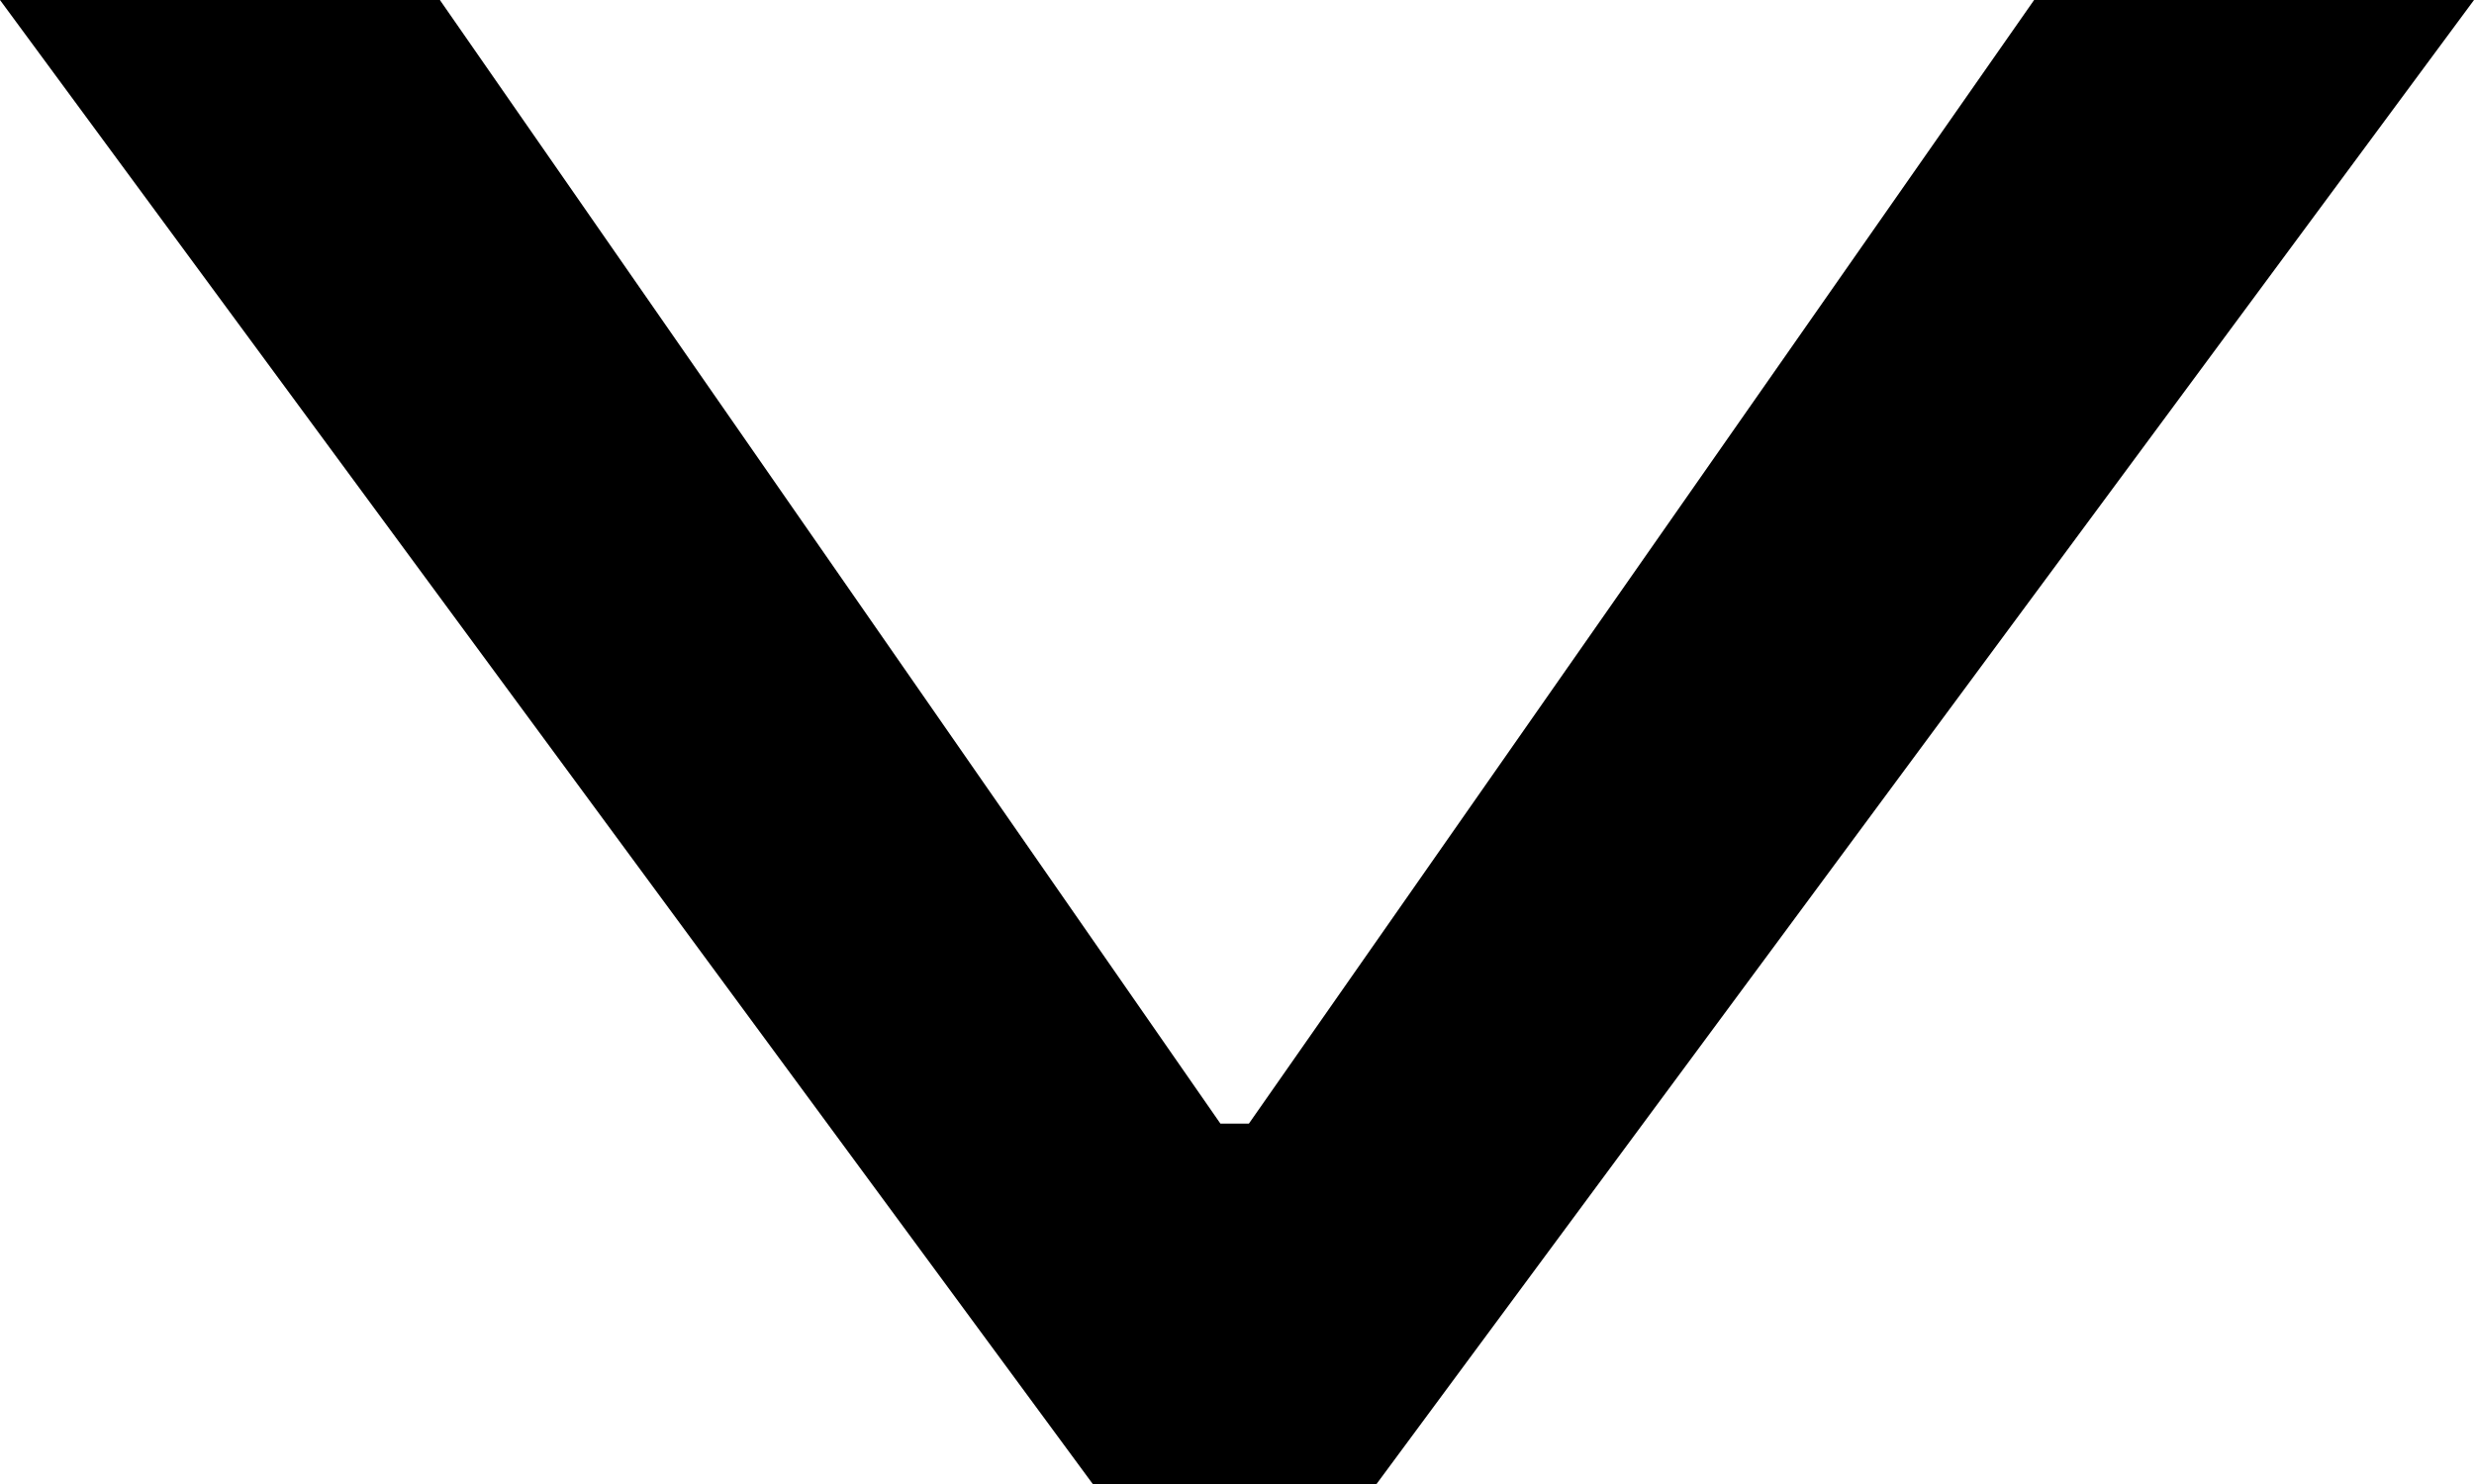 <svg width="10" height="6" viewBox="0 0 10 6" fill="none" xmlns="http://www.w3.org/2000/svg">
<path d="M4.417 6L-4.61005e-08 0L1.778 0L4.933 4.543H5.048L8.222 0L10 0L5.564 6H4.417Z" fill="black"/>
</svg>
